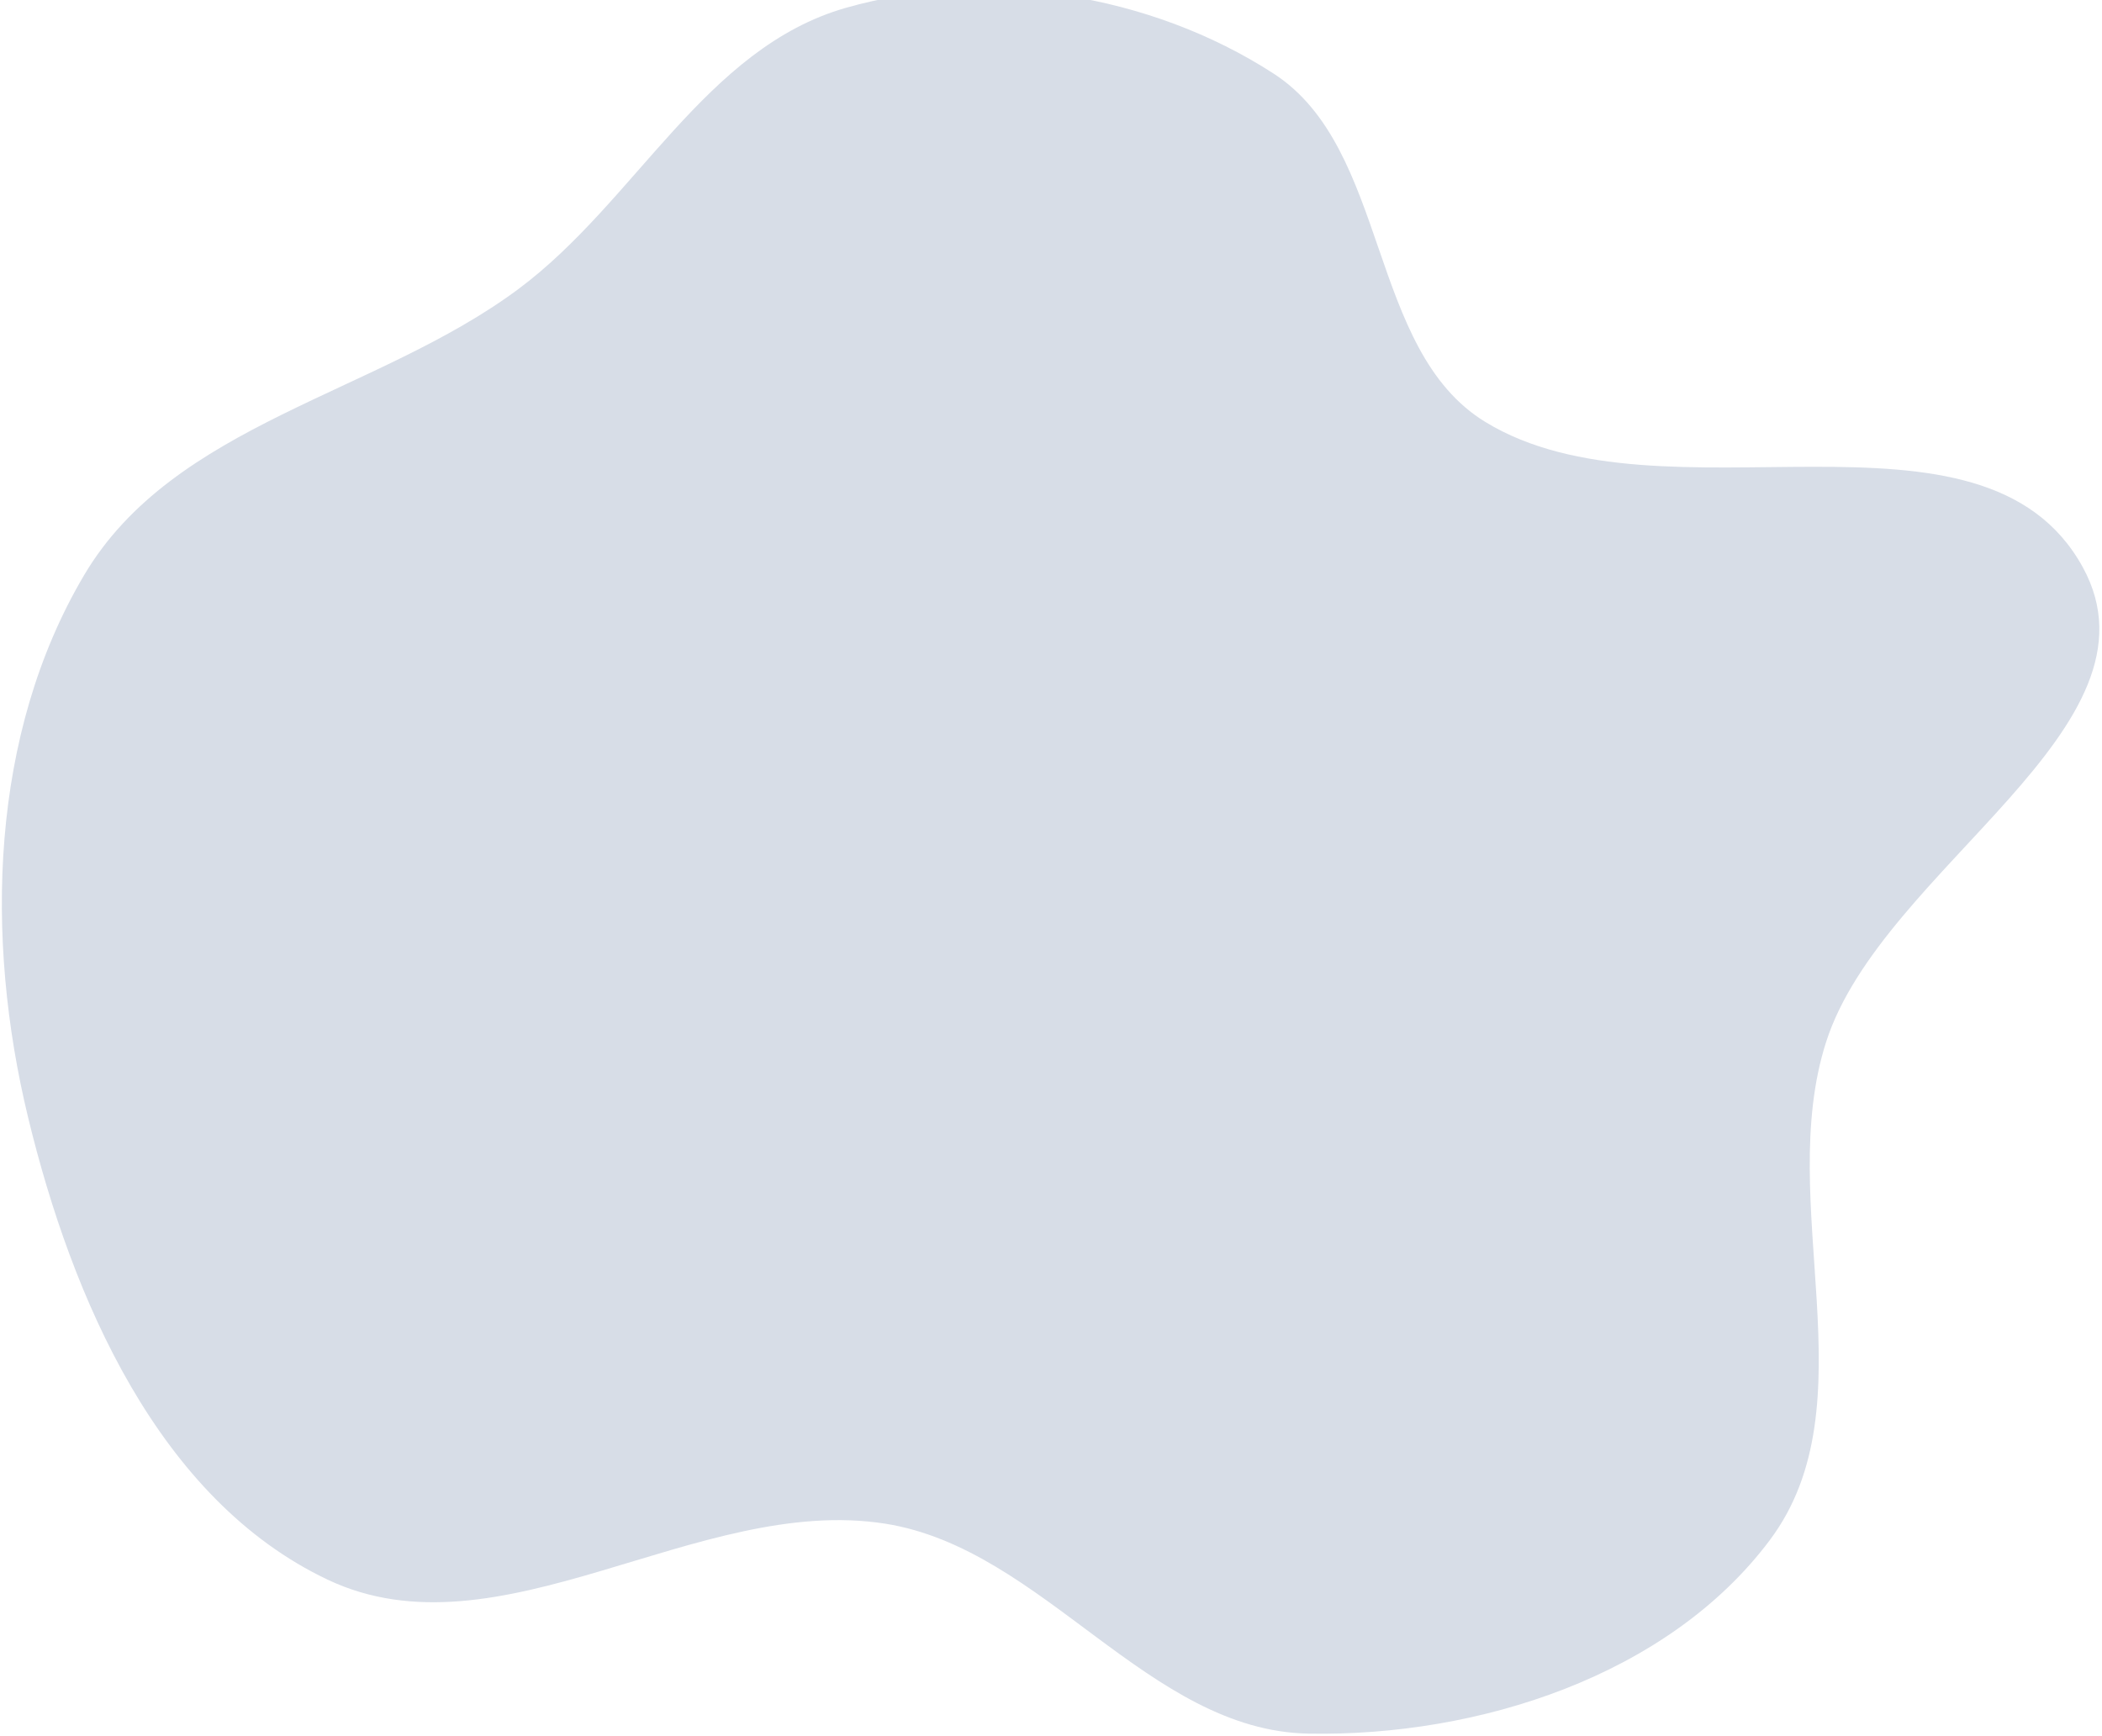 <svg width="690" height="570" viewBox="0 0 690 570" fill="none" xmlns="http://www.w3.org/2000/svg">
<path fill-rule="evenodd" clip-rule="evenodd" d="M683.674 186.19C712.61 238.829 617.844 284.838 599.458 342.024C582.372 395.166 614.426 460.902 580.982 505.596C547.604 550.201 485.193 570.19 429.491 569.16C376.898 568.188 342.497 508.385 290.531 500.226C228.923 490.553 163.906 545.322 107.552 518.613C52.155 492.357 23.673 426.485 9.234 366.905C-5.067 307.895 -3.298 241.055 27.625 188.801C57.118 138.962 123.787 129.439 170.233 94.847C208.751 66.159 231.487 15.739 277.674 2.569C324.004 -10.642 377.654 -2.02 418.089 24.171C456.187 48.849 448.861 114.915 487.611 138.555C546.021 174.188 650.714 126.23 683.674 186.19Z" fill="#D7DDE7"/>
</svg>
